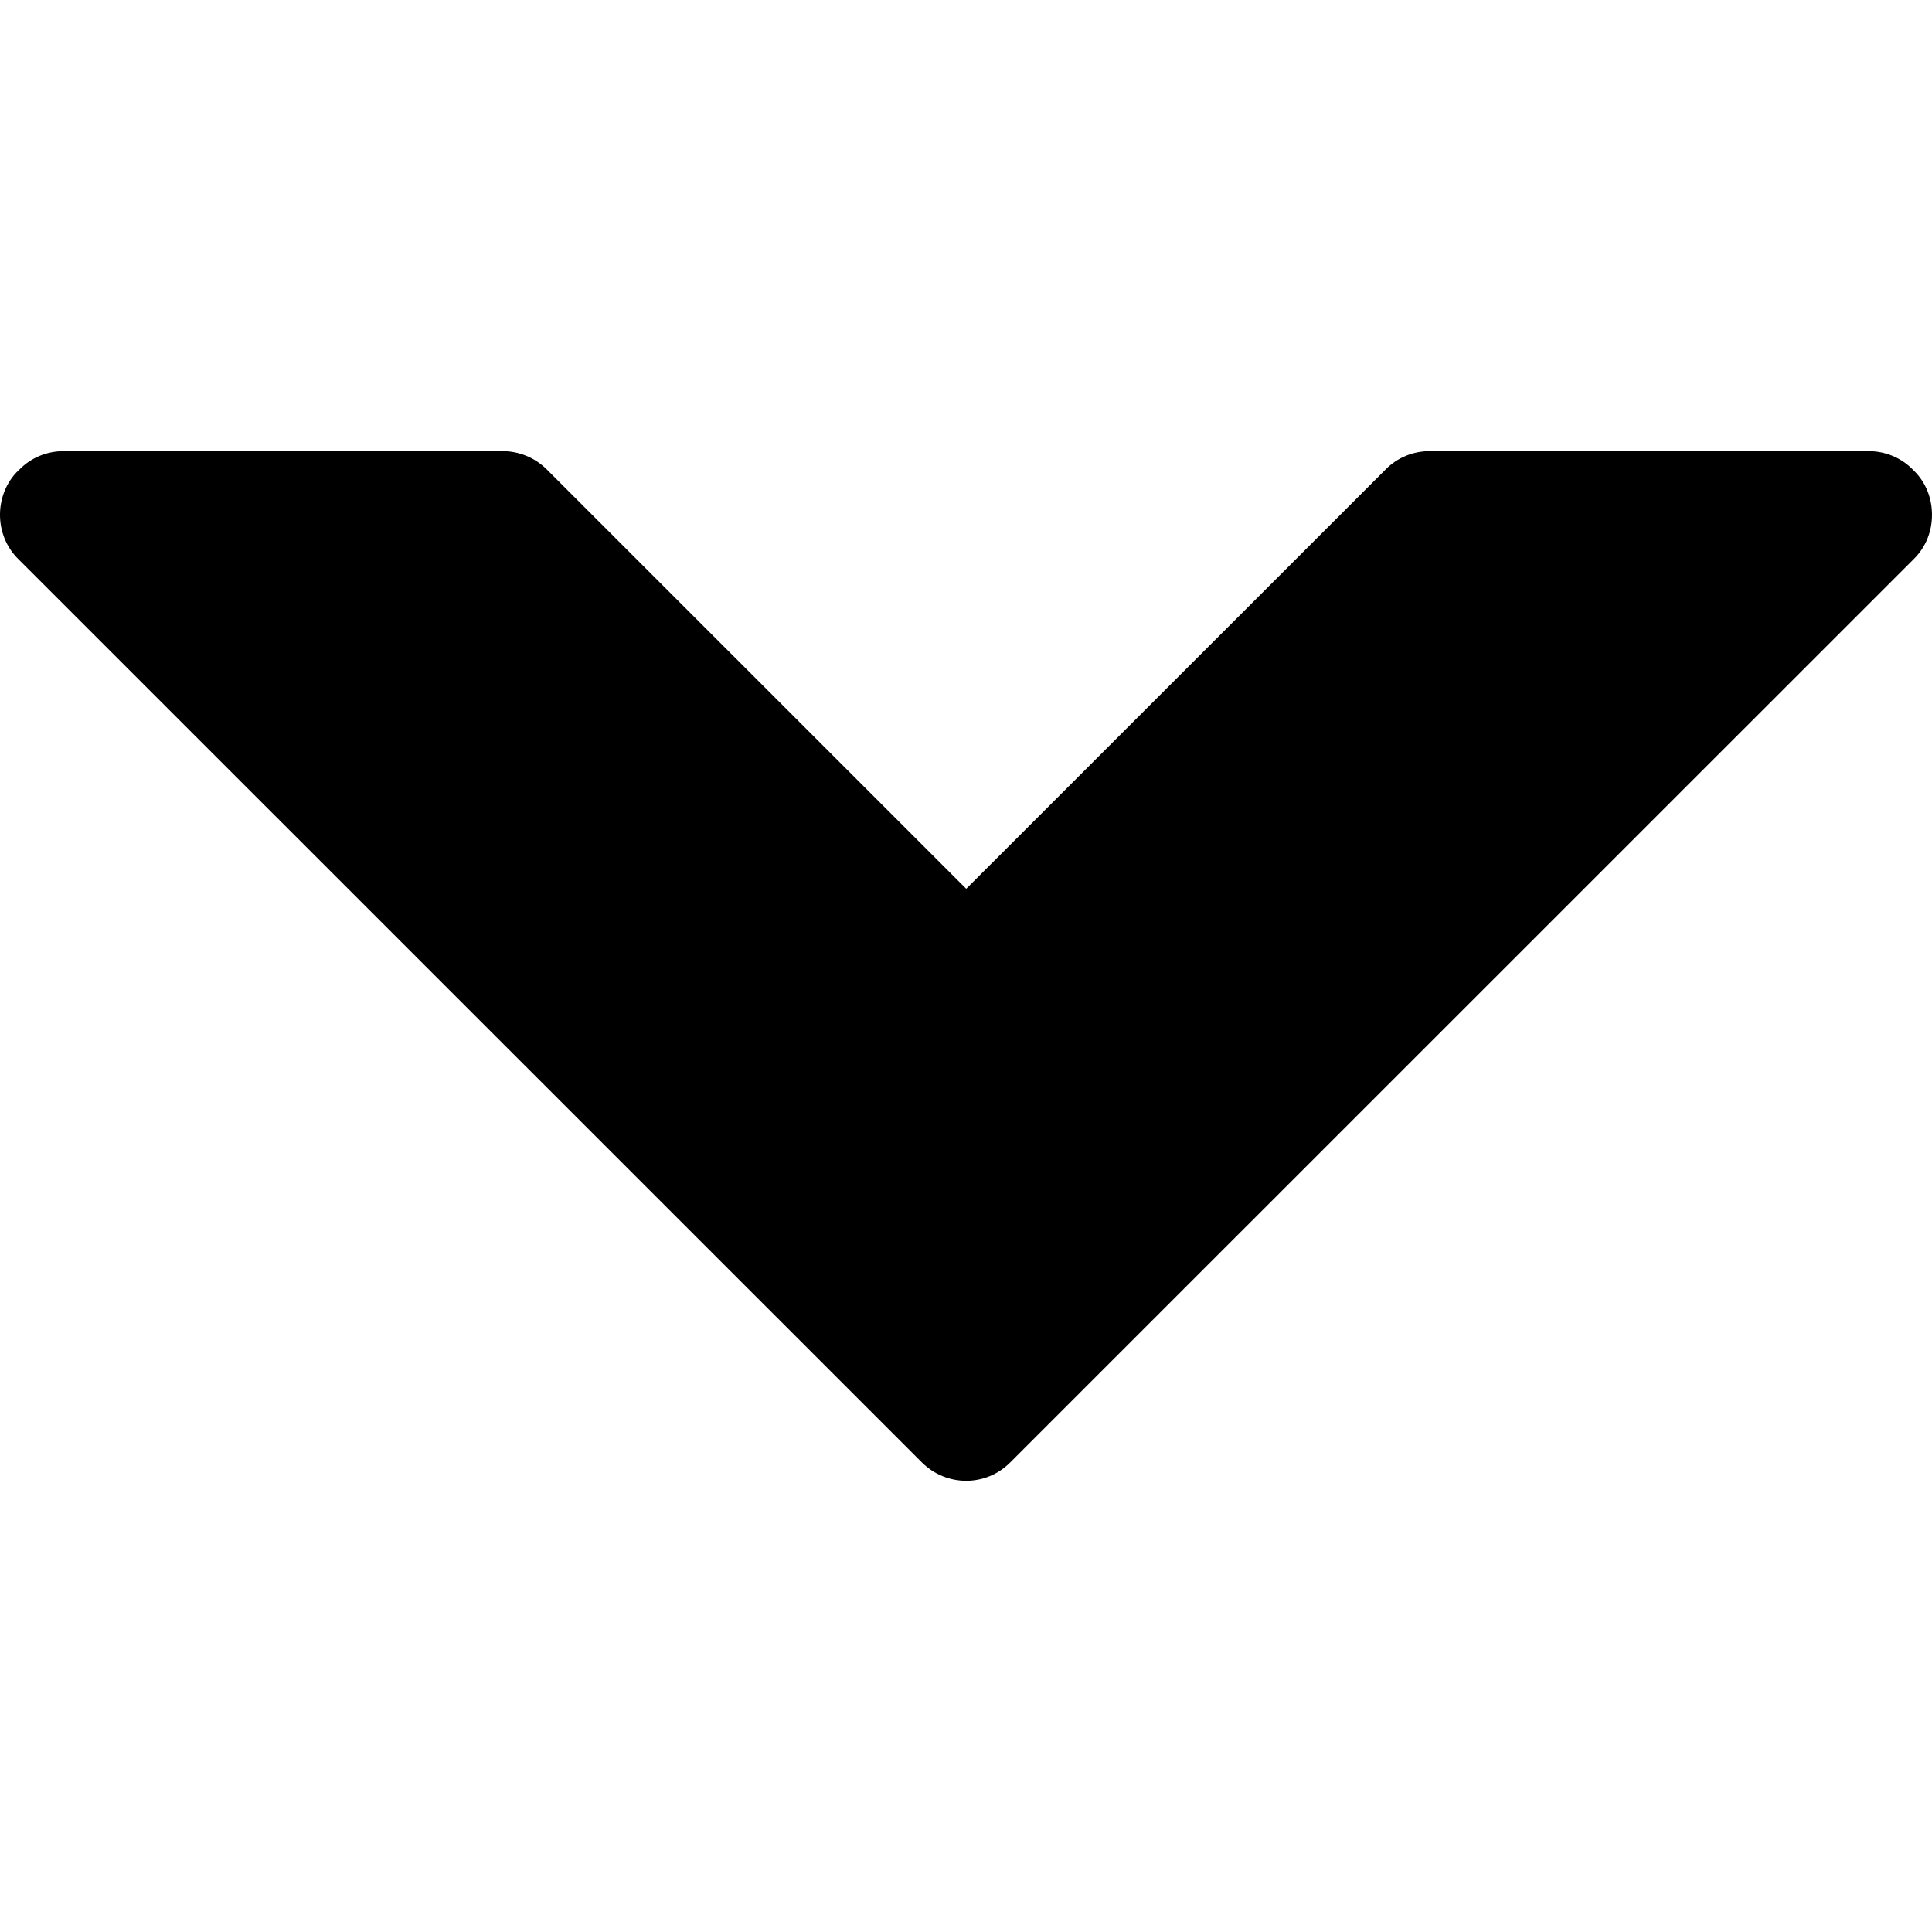 <?xml version="1.0" encoding="UTF-8"?>
<svg enable-background="new 0 0 20.633 20.633" version="1.1" viewBox="0 0 20.633 20.633" xml:space="preserve" xmlns="http://www.w3.org/2000/svg">

	<path d="m10.79 15.617 9.648-9.646c0.133-0.131 0.195-0.301 0.195-0.473s-0.062-0.344-0.195-0.473l-0.012-0.012c-0.125-0.127-0.295-0.195-0.472-0.195h-4.682c-0.18 0-0.348 0.068-0.473 0.195l-4.48 4.479-4.48-4.479c-0.128-0.127-0.299-0.195-0.473-0.195h-4.682c-0.182 0-0.349 0.068-0.475 0.195l-0.013 0.012c-0.128 0.123-0.196 0.297-0.196 0.473s0.068 0.348 0.196 0.473l9.648 9.646c0.264 0.263 0.686 0.263 0.946 0z"/>
	
	
	
	
	
	
	
	
	
	
	
	
	
	
	
















</svg>
